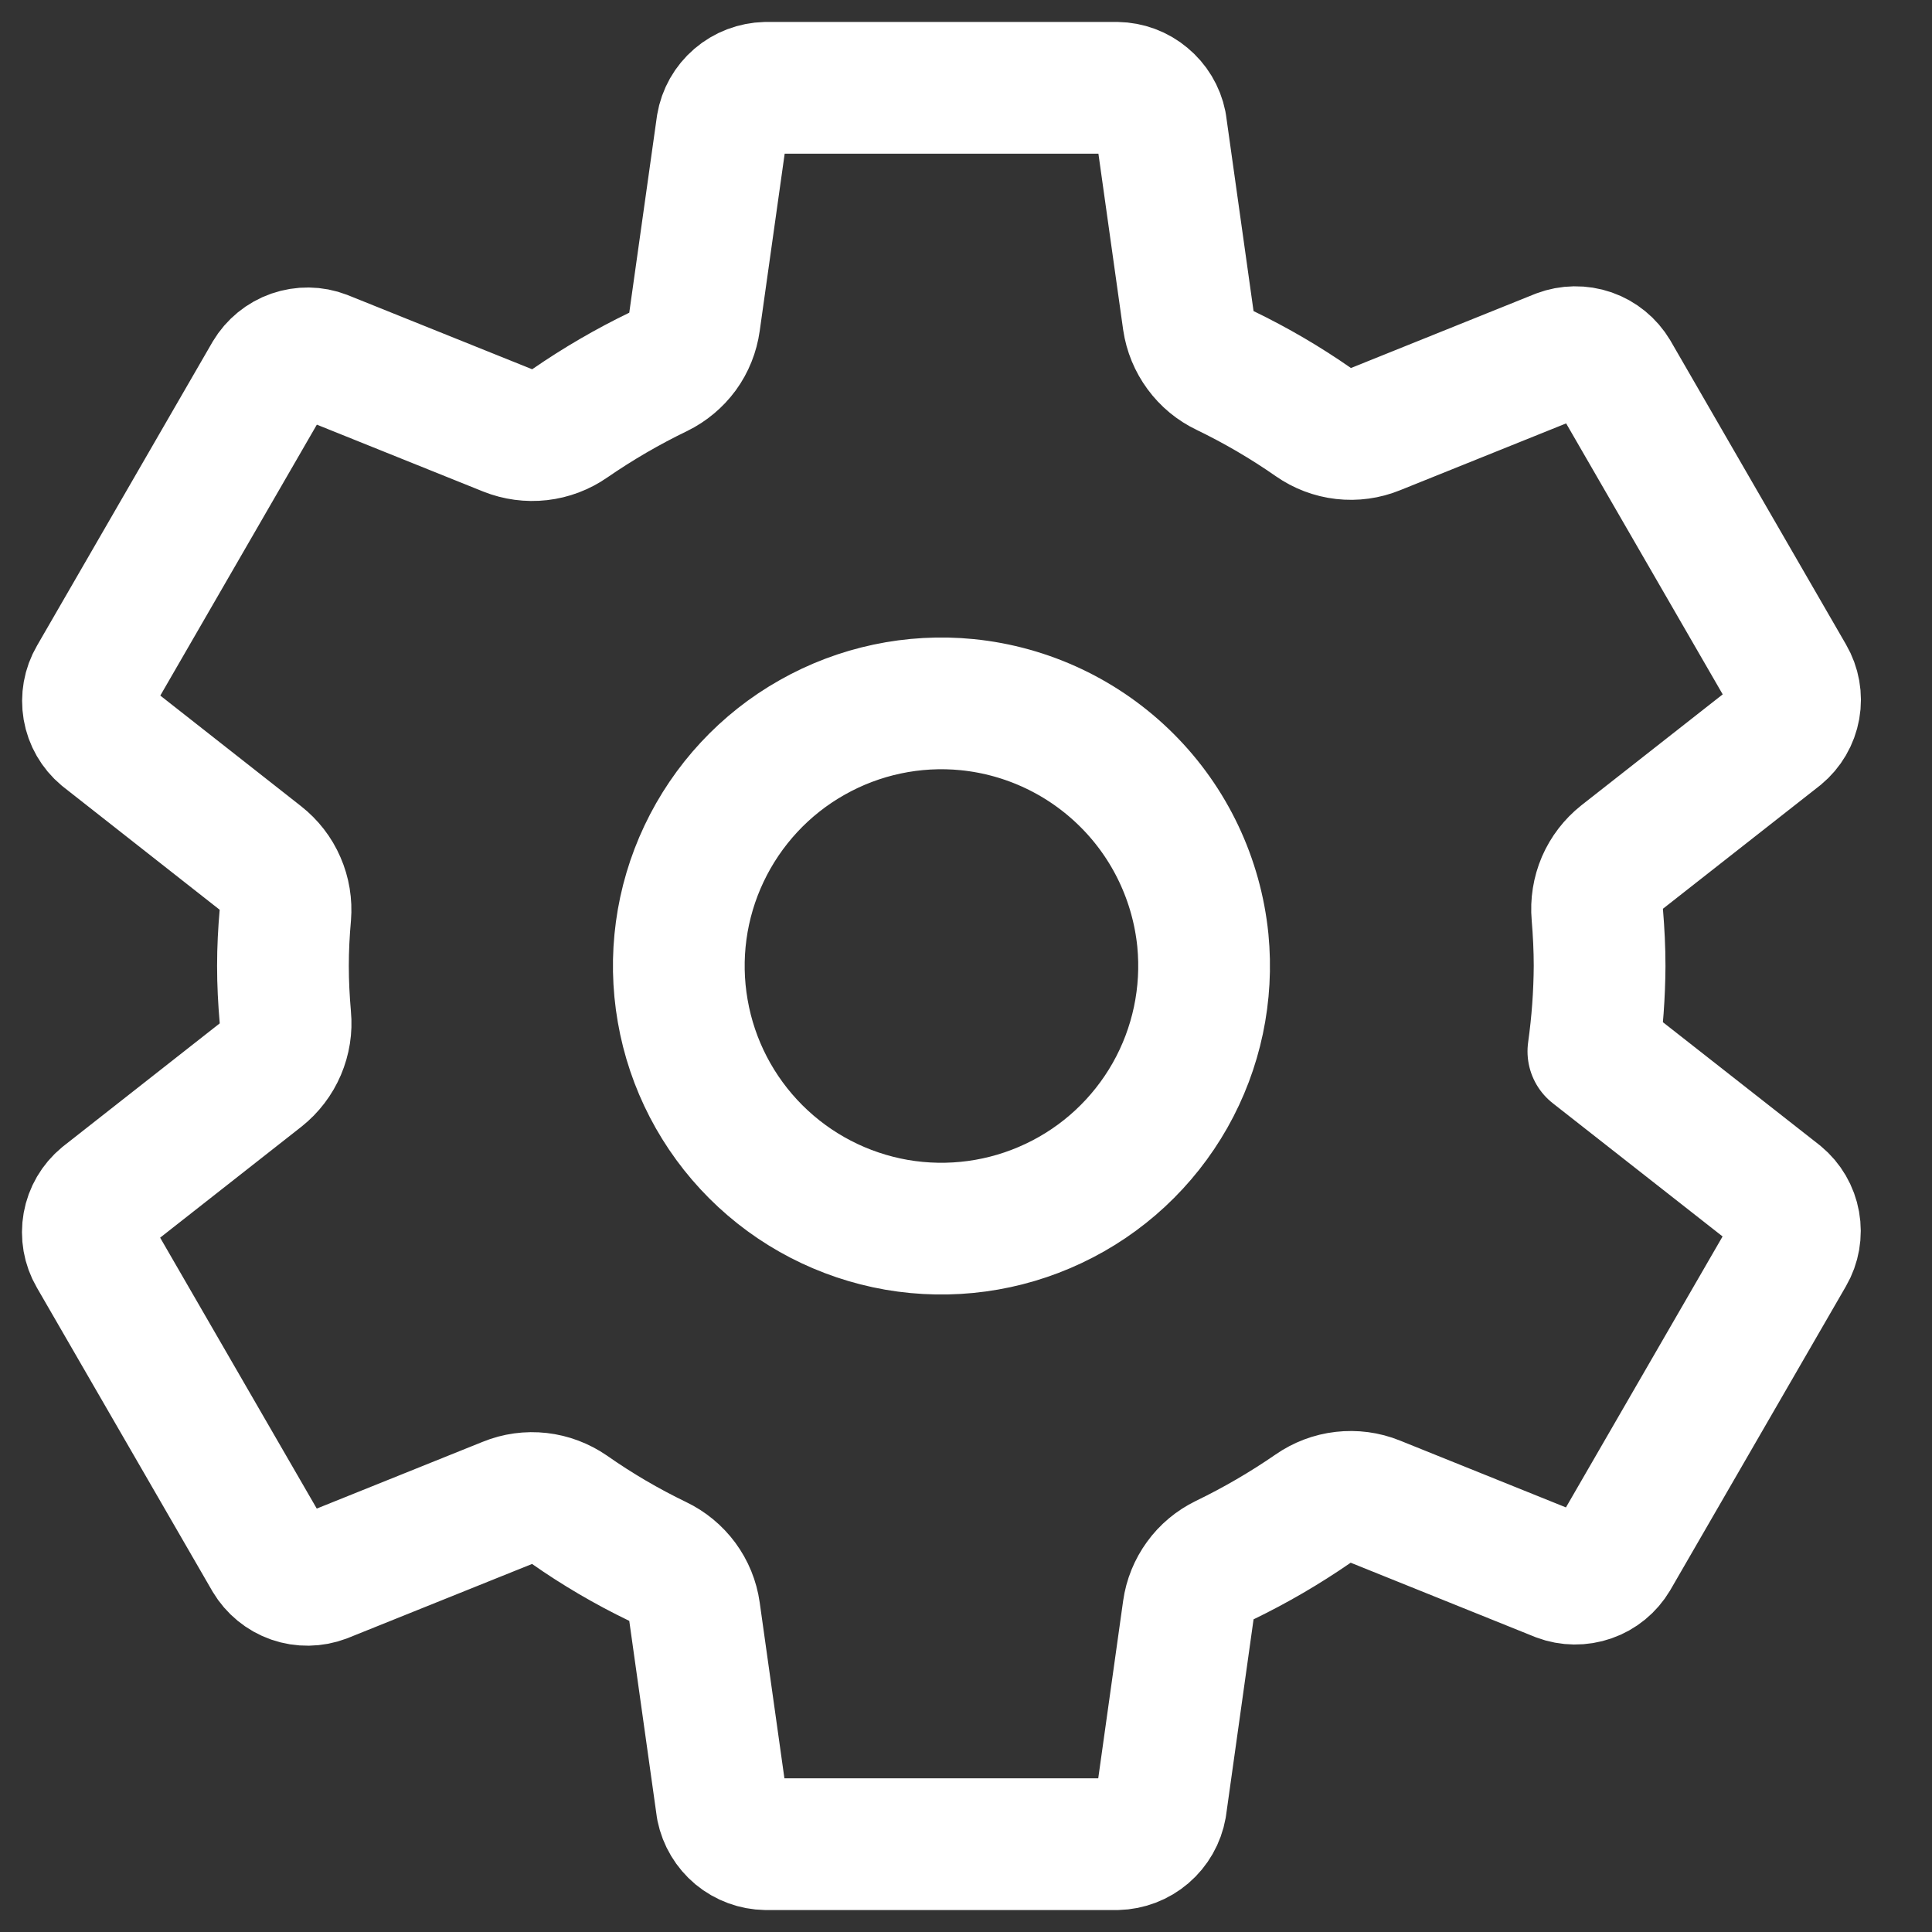 <svg width="22" height="22" viewBox="0 0 22 22" fill="none" xmlns="http://www.w3.org/2000/svg">
<rect x="0" y="0" width="22" height="22" fill="#333333" stroke="none"/>
<path d="M11.014 8.024C10.401 7.963 9.783 8.094 9.247 8.398C8.71 8.701 8.281 9.164 8.017 9.721C7.753 10.278 7.668 10.904 7.774 11.511C7.879 12.119 8.17 12.679 8.606 13.115C9.042 13.551 9.602 13.841 10.209 13.947C10.817 14.052 11.442 13.967 11.999 13.703C12.557 13.44 13.019 13.01 13.323 12.474C13.627 11.937 13.757 11.32 13.697 10.706C13.627 10.018 13.323 9.375 12.834 8.887C12.345 8.398 11.702 8.093 11.014 8.024ZM18.215 11C18.213 11.325 18.189 11.65 18.144 11.972L20.256 13.629C20.348 13.705 20.41 13.811 20.431 13.929C20.452 14.046 20.431 14.168 20.371 14.271L18.372 17.729C18.311 17.831 18.217 17.909 18.104 17.948C17.992 17.987 17.869 17.986 17.758 17.944L15.66 17.099C15.544 17.052 15.419 17.036 15.295 17.05C15.171 17.064 15.053 17.109 14.951 17.18C14.631 17.401 14.294 17.597 13.945 17.766C13.835 17.82 13.739 17.899 13.668 17.998C13.596 18.097 13.549 18.212 13.532 18.334L13.218 20.572C13.197 20.69 13.136 20.797 13.045 20.875C12.954 20.953 12.839 20.997 12.719 21H8.722C8.604 20.998 8.49 20.956 8.399 20.881C8.308 20.805 8.246 20.701 8.222 20.585L7.908 18.351C7.891 18.229 7.843 18.112 7.77 18.013C7.696 17.913 7.599 17.833 7.488 17.78C7.138 17.611 6.803 17.415 6.485 17.192C6.383 17.122 6.265 17.077 6.142 17.063C6.019 17.049 5.894 17.066 5.779 17.113L3.681 17.957C3.57 17.999 3.447 18.001 3.335 17.962C3.223 17.923 3.128 17.845 3.067 17.743L1.068 14.285C1.008 14.182 0.987 14.06 1.008 13.943C1.029 13.825 1.091 13.719 1.183 13.643L2.968 12.241C3.066 12.163 3.143 12.062 3.192 11.947C3.241 11.832 3.261 11.707 3.249 11.583C3.232 11.388 3.222 11.194 3.222 10.999C3.222 10.804 3.232 10.612 3.249 10.421C3.259 10.298 3.239 10.174 3.189 10.06C3.14 9.946 3.063 9.847 2.965 9.77L1.181 8.368C1.09 8.292 1.029 8.186 1.009 8.069C0.989 7.952 1.01 7.832 1.07 7.729L3.068 4.271C3.129 4.169 3.224 4.091 3.336 4.052C3.449 4.013 3.571 4.014 3.682 4.057L5.781 4.901C5.896 4.947 6.022 4.964 6.145 4.95C6.269 4.936 6.387 4.891 6.489 4.82C6.81 4.599 7.146 4.403 7.496 4.234C7.606 4.18 7.701 4.1 7.773 4.002C7.845 3.903 7.891 3.787 7.908 3.666L8.223 1.429C8.243 1.31 8.304 1.203 8.395 1.125C8.486 1.047 8.602 1.003 8.722 1H12.719C12.837 1.002 12.951 1.044 13.041 1.12C13.132 1.195 13.195 1.299 13.218 1.414L13.532 3.649C13.55 3.772 13.598 3.888 13.671 3.987C13.744 4.087 13.841 4.167 13.953 4.22C14.302 4.389 14.638 4.585 14.956 4.807C15.058 4.878 15.175 4.923 15.299 4.937C15.422 4.951 15.547 4.934 15.662 4.887L17.759 4.043C17.871 4.001 17.993 3.999 18.106 4.038C18.218 4.077 18.313 4.155 18.374 4.257L20.372 7.715C20.432 7.818 20.454 7.94 20.433 8.057C20.412 8.175 20.35 8.281 20.258 8.357L18.472 9.759C18.374 9.837 18.297 9.937 18.247 10.052C18.198 10.167 18.178 10.293 18.189 10.417C18.205 10.611 18.215 10.805 18.215 11Z" stroke="white" stroke-width="1.5" stroke-linecap="round" stroke-linejoin="round"/>
</svg>
